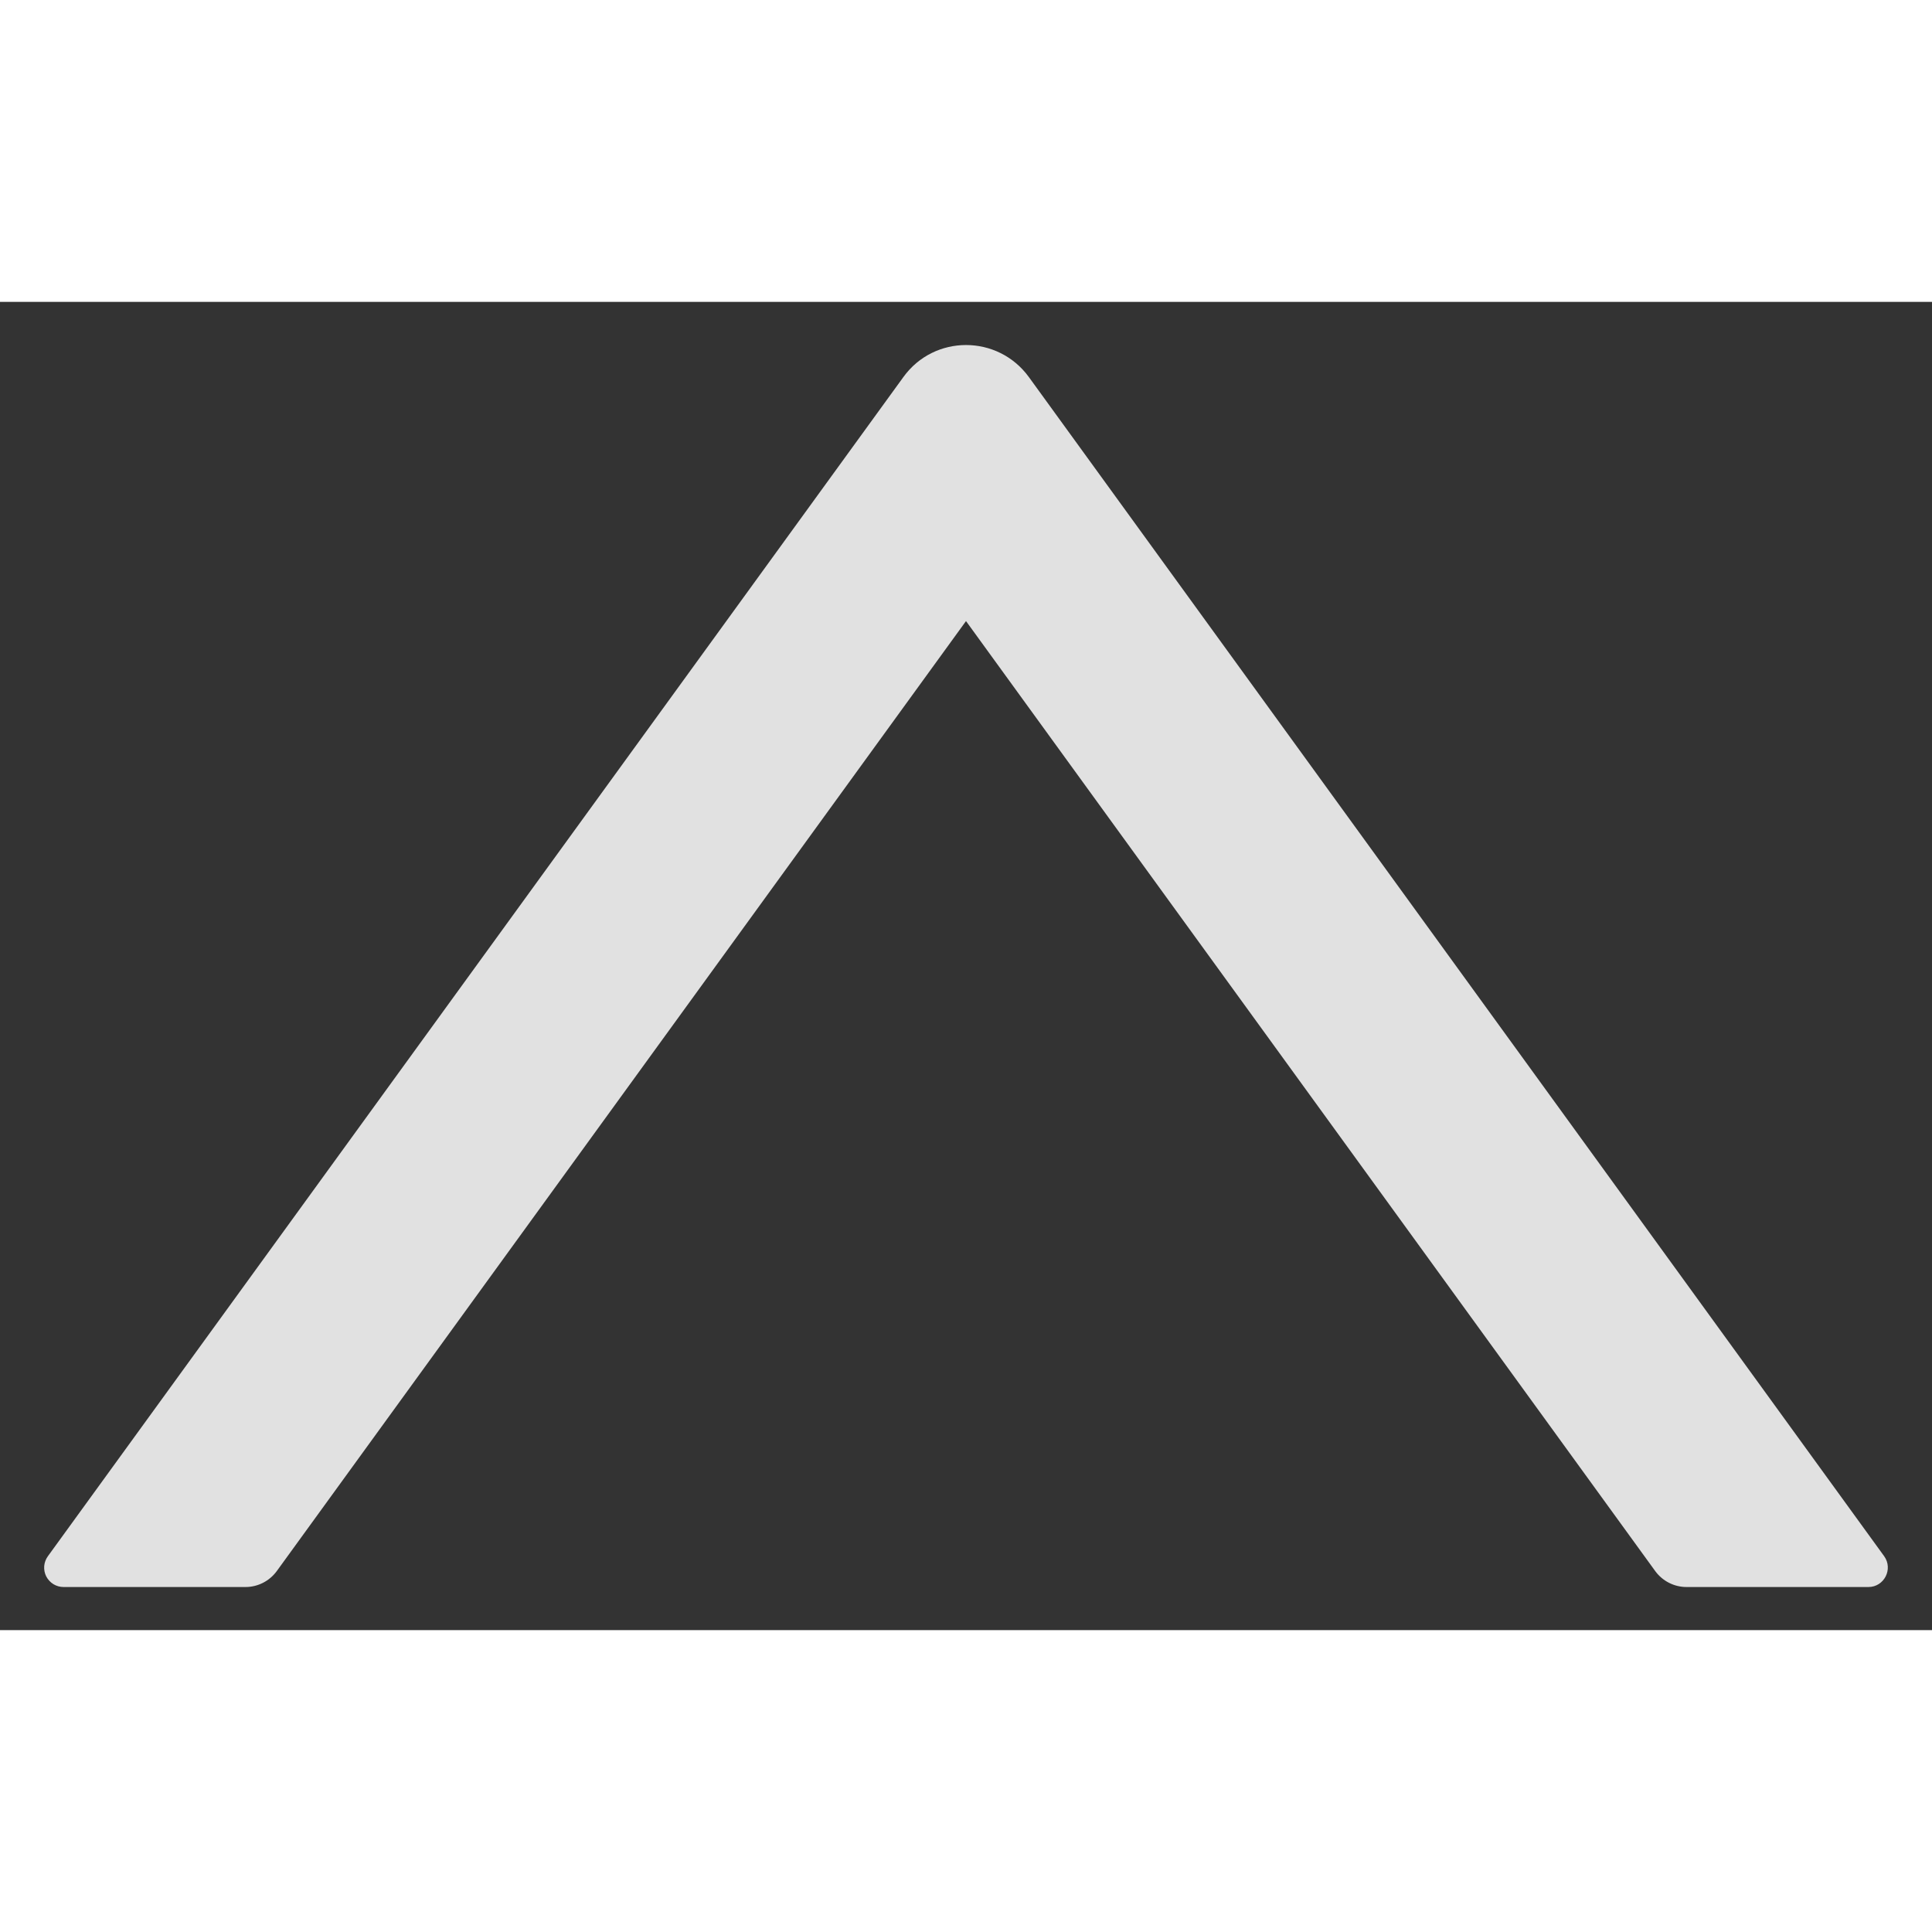 <svg width="15" height="15" viewBox="0 0 32 22" fill="none" xmlns="http://www.w3.org/2000/svg">
<rect x="0" y="0" width="32" height="22" fill="#333333" stroke="none"/>
<path d="M31.208 20.776L17.041 1.245C16.526 0.538 15.474 0.538 14.963 1.245L0.793 20.776C0.758 20.824 0.737 20.881 0.732 20.94C0.728 20.999 0.739 21.058 0.766 21.111C0.794 21.164 0.835 21.208 0.885 21.239C0.936 21.27 0.994 21.286 1.054 21.286H4.067C4.272 21.286 4.465 21.186 4.585 21.021L16 5.287L27.415 21.021C27.535 21.186 27.728 21.286 27.933 21.286H30.947C31.208 21.286 31.36 20.989 31.208 20.776Z" fill="white" fill-opacity="0.85"/>
</svg>
